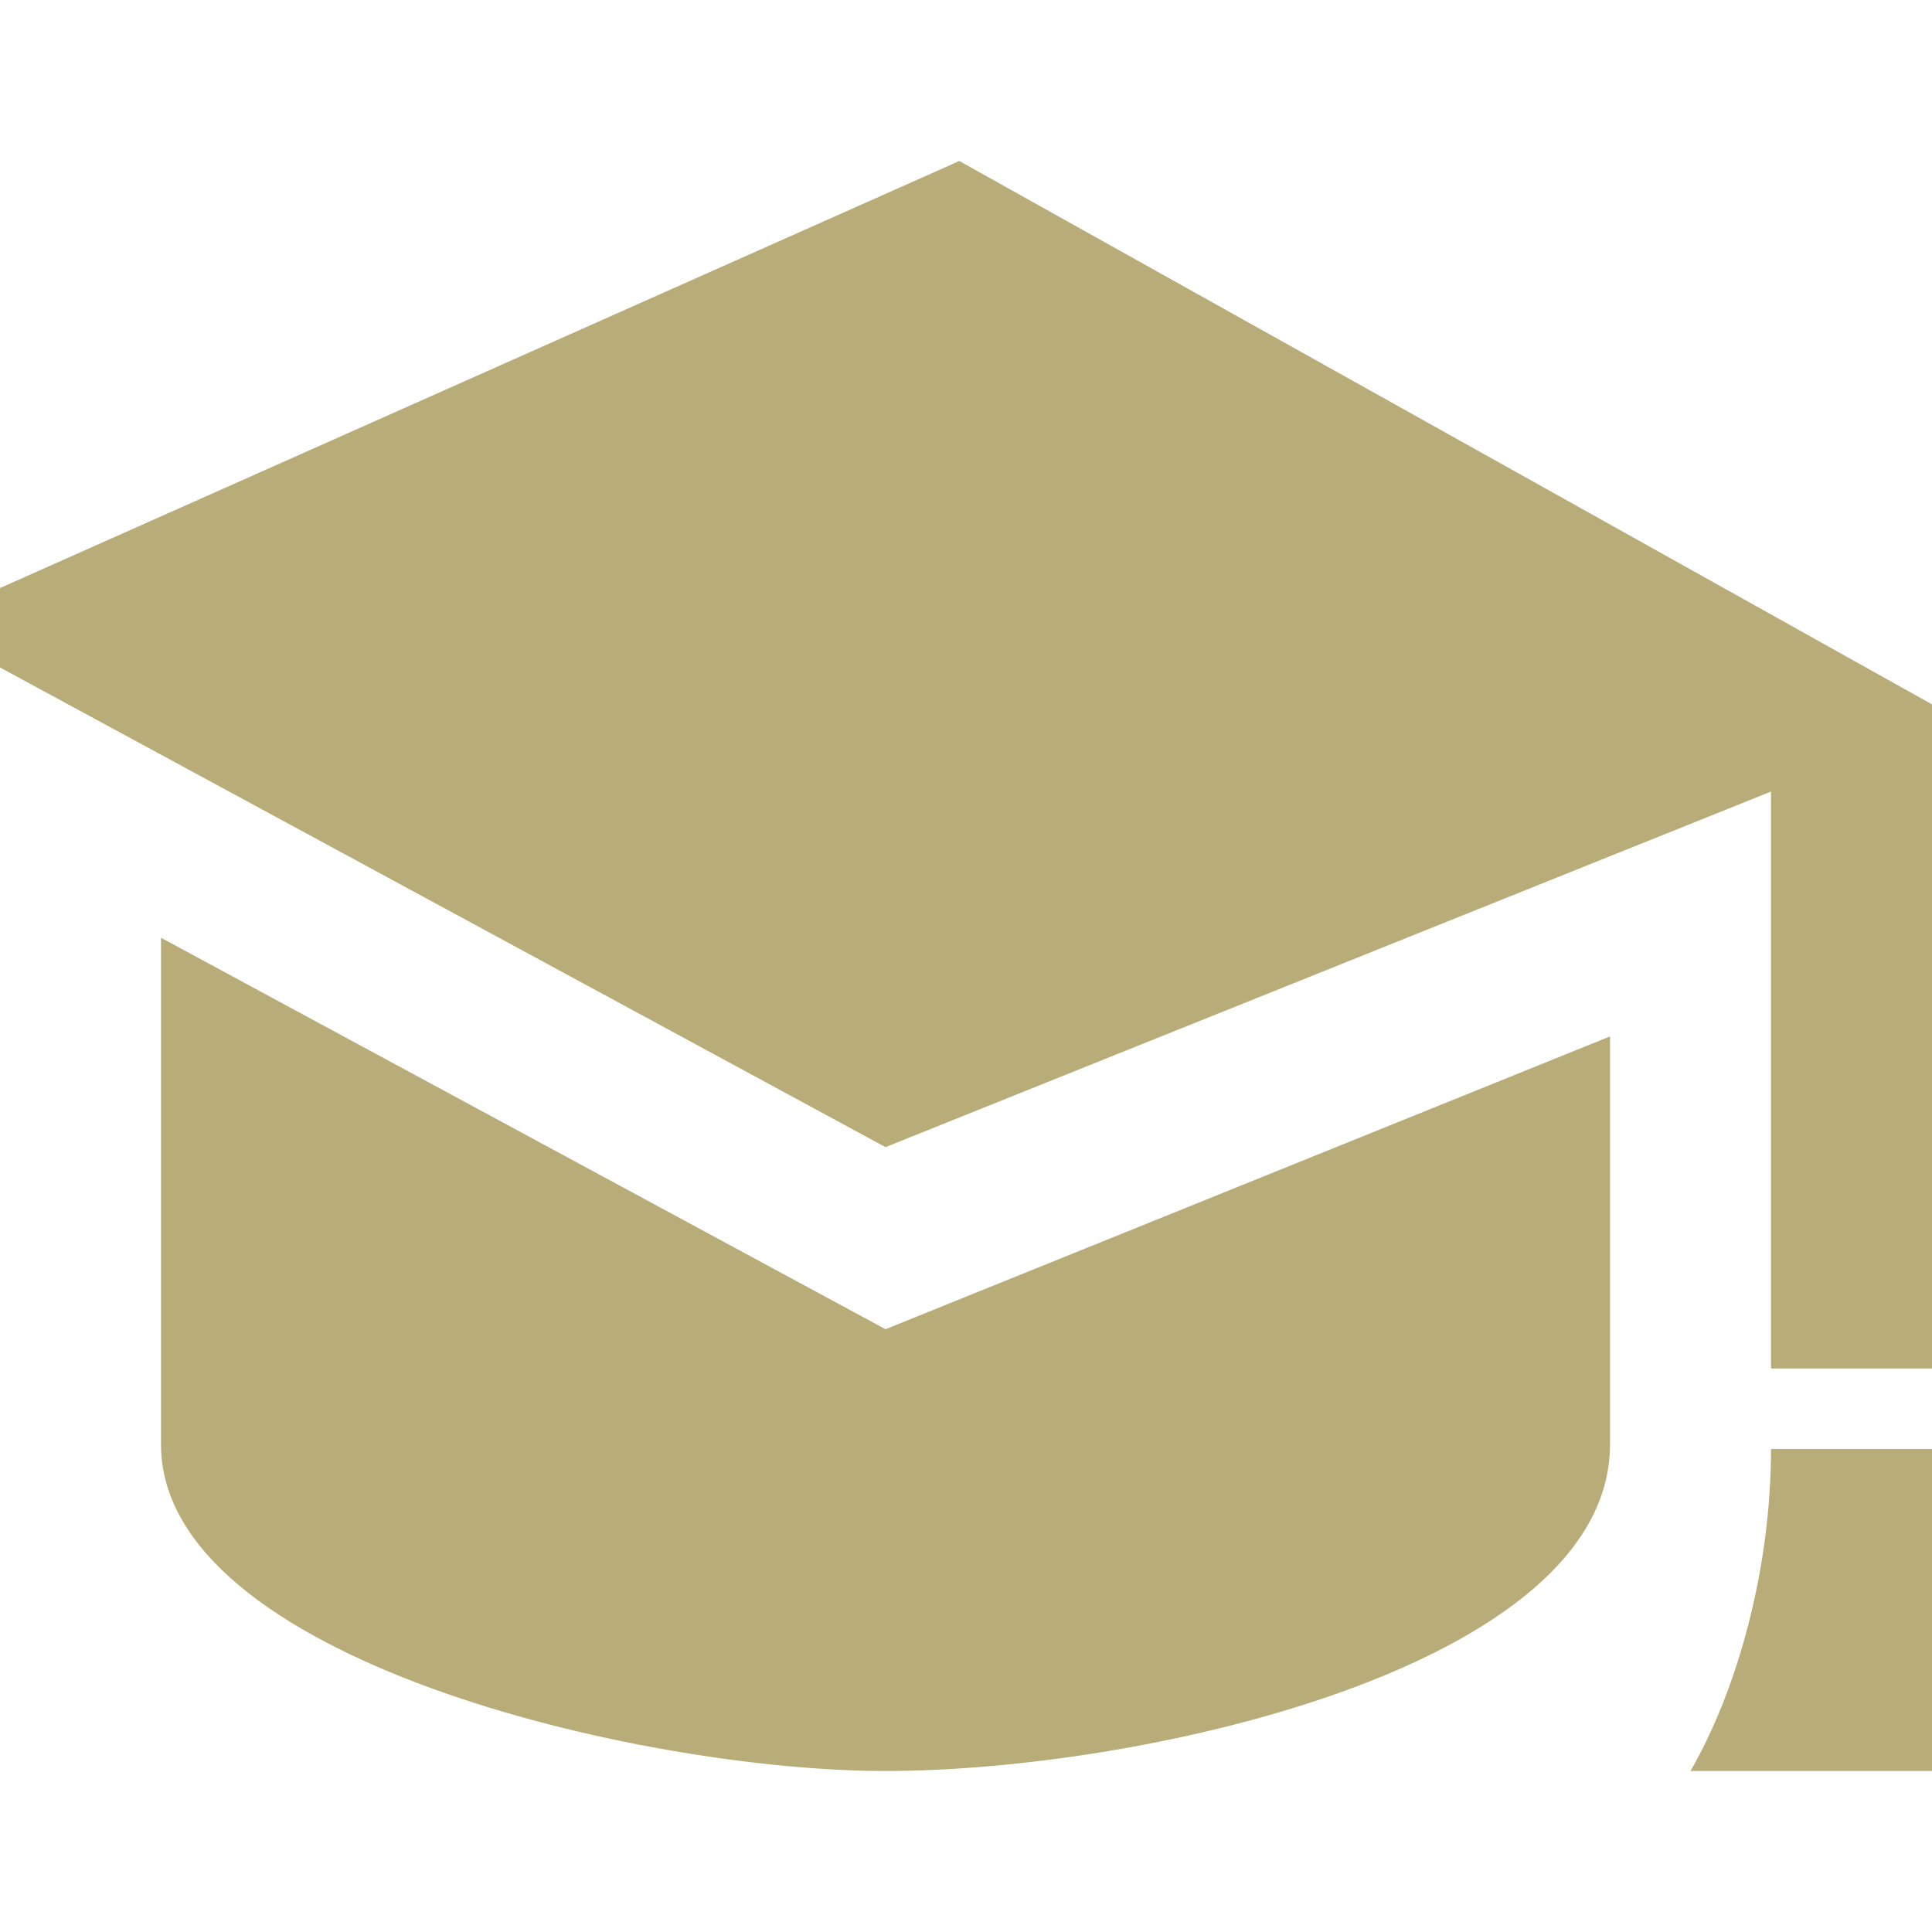 <svg width="24" height="24" viewBox="0 0 24 24" fill="none" xmlns="http://www.w3.org/2000/svg">
<g clip-path="url(#clip0)">
<path d="M20 12.875V17.943C20 20.697 14.211 22 11 22C7.948 22 2 20.608 2 17.943V11.649L11 16.512L20 12.875V12.875ZM11.917 2L-1 7.75L11 14.25L22 9.833V17H24V8.75L11.917 2ZM25 22H21C21.578 21 22 19.5 22 18H24C24 19.516 24.391 20.859 25 22Z" fill="#B8AC79"/>
</g>
<defs>
<clipPath id="clip0">
<rect width="24" height="24" fill="white"/>
</clipPath>
</defs>
</svg>
